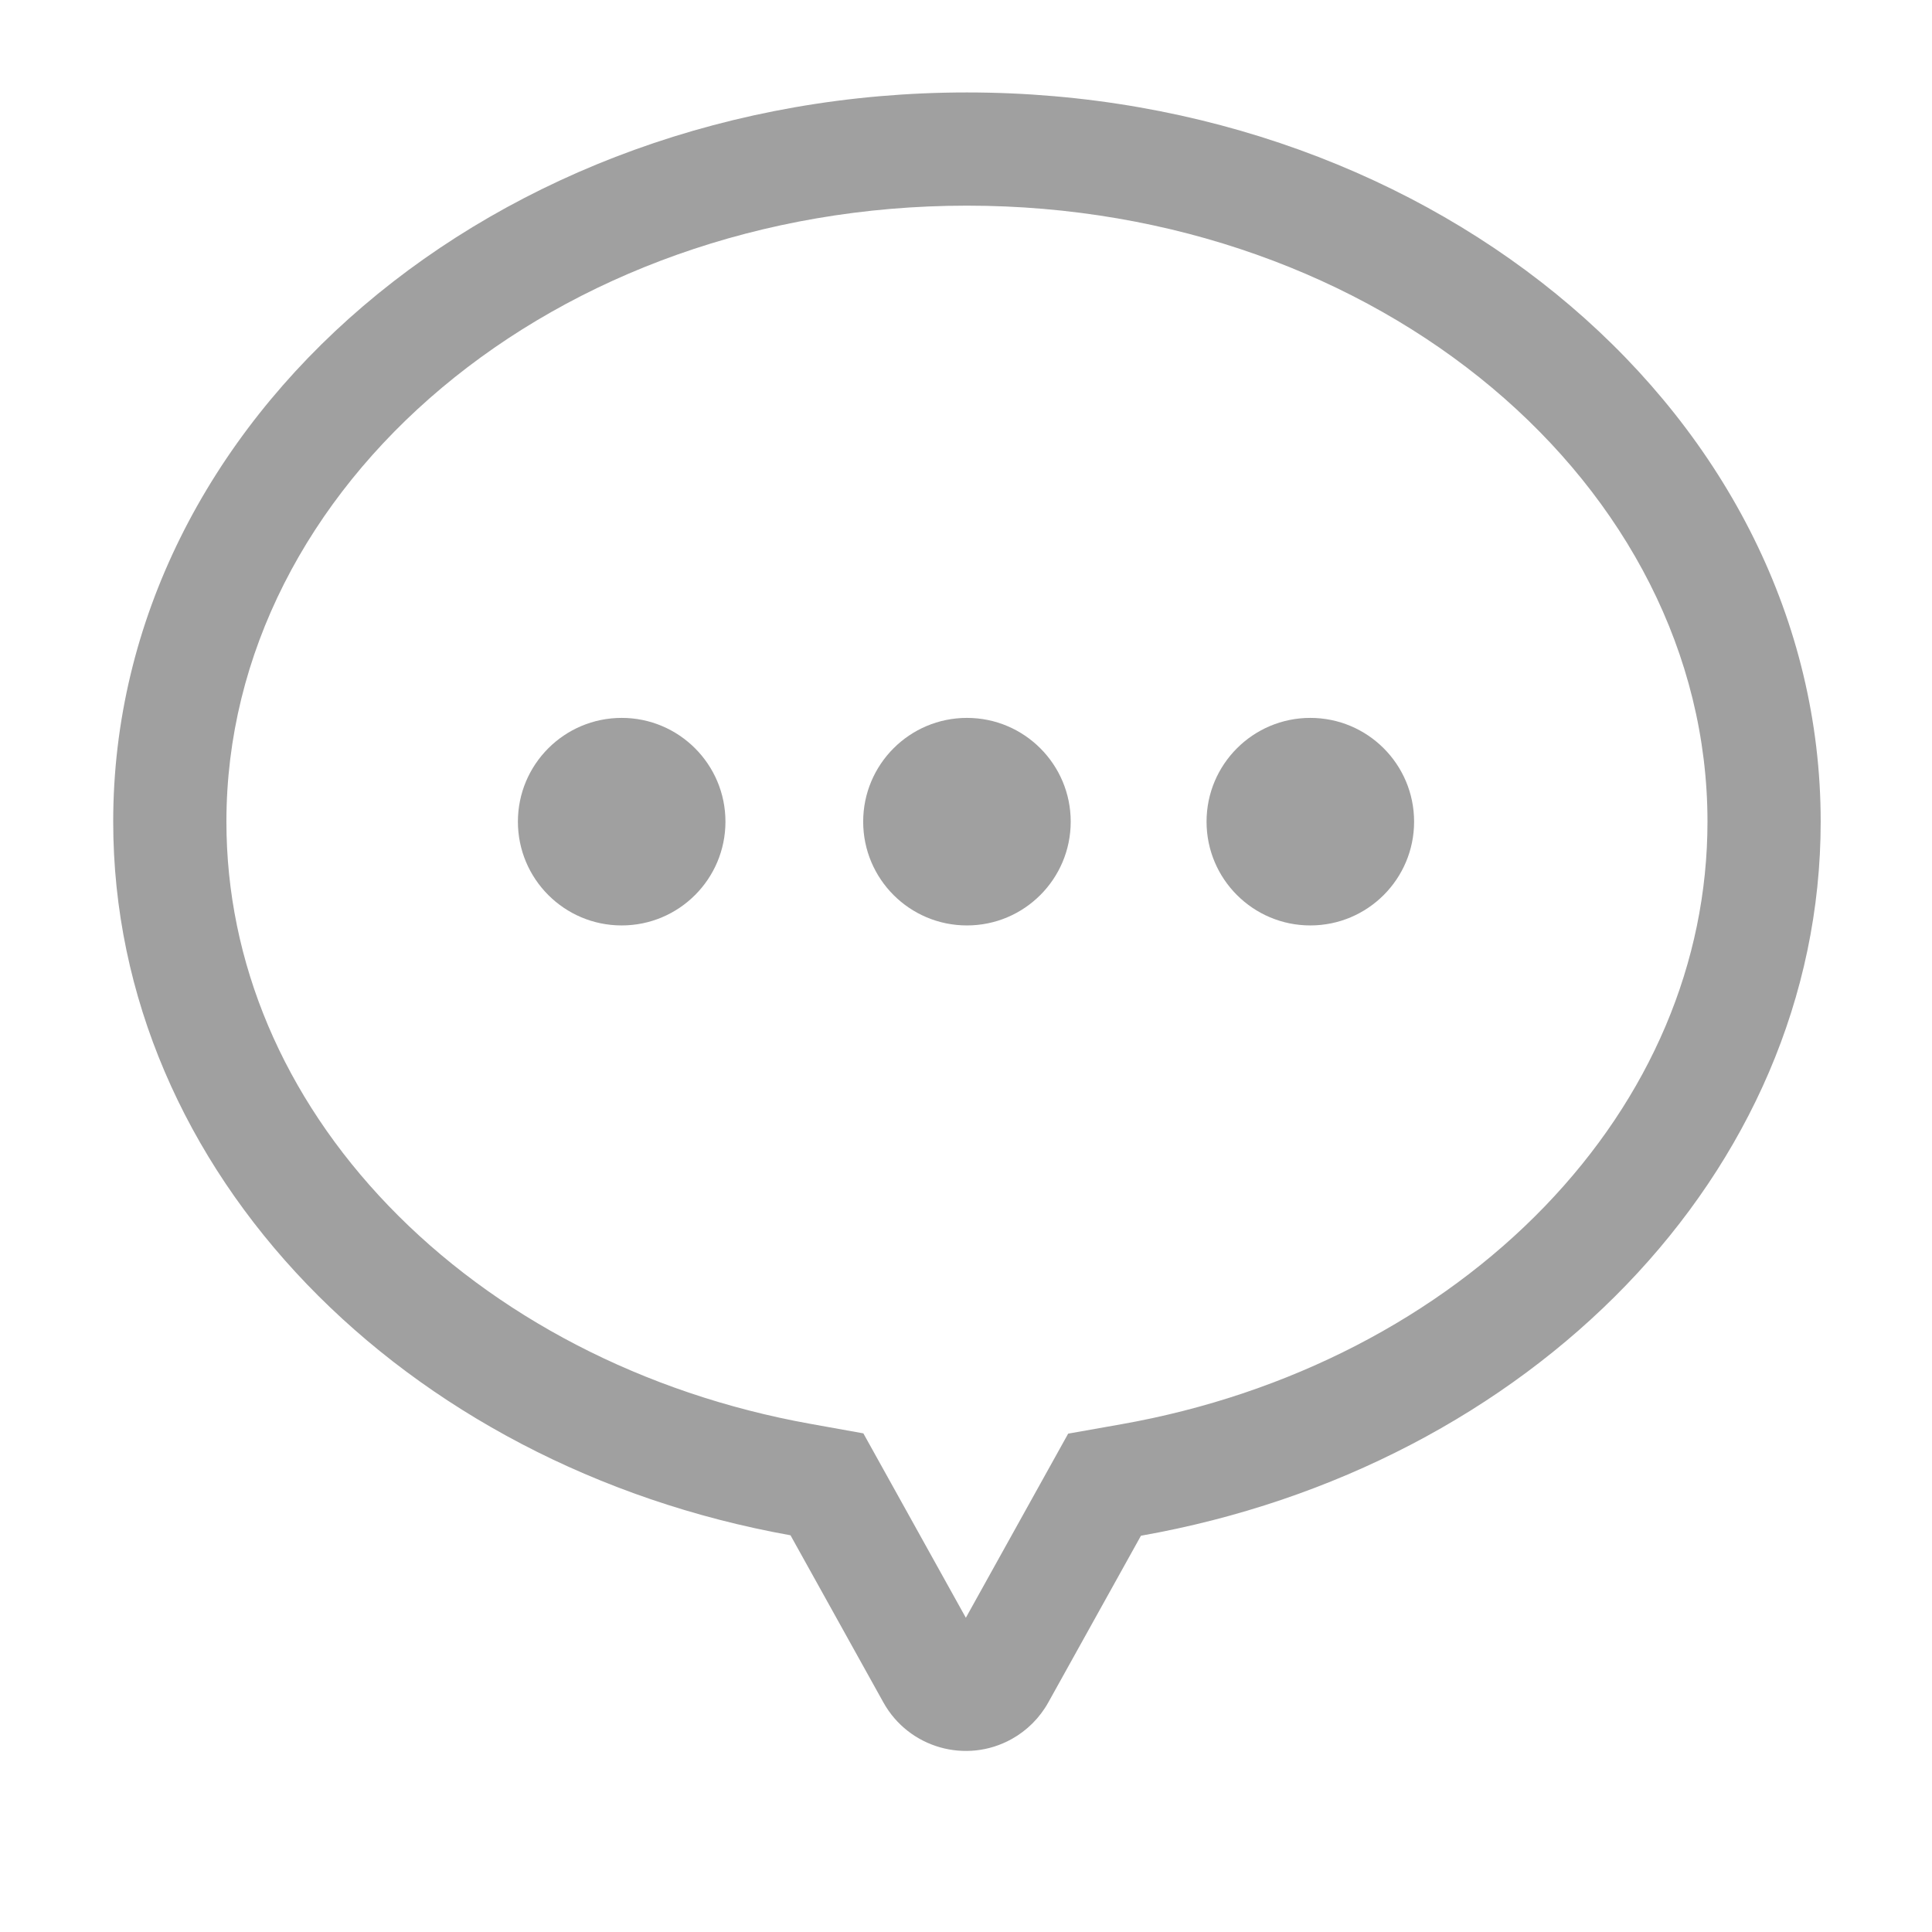 <svg width="32" height="32" viewBox="0 0 200 200" fill="none"
    xmlns="http://www.w3.org/2000/svg">
    <path d="M110.576 148.41L116.069 147.438C133.447 144.365 148.892 136.318 159.921 124.878C170.804 113.589 176.758 99.674 176.758 85.059C176.758 50.285 142.81 21.289 100.098 21.289C57.386 21.289 23.438 50.285 23.438 85.059C23.438 99.644 29.367 113.531 40.207 124.808C51.191 136.234 66.579 144.289 83.903 147.398L89.375 148.381L99.984 167.47L110.576 148.41ZM81.833 158.933C41.786 151.746 11.719 121.401 11.719 85.059C11.719 43.368 51.287 9.57 100.098 9.57C148.908 9.57 188.477 43.368 188.477 85.059C188.477 121.478 158.283 151.873 118.11 158.978L108.52 176.234C107.635 177.827 106.321 179.141 104.728 180.027C100.013 182.646 94.068 180.948 91.448 176.234L81.833 158.933Z" fill="#A0A0A0" />
    <path d="M89.356 85.059C89.356 79.126 94.165 74.316 100.098 74.316C106.03 74.316 110.84 79.126 110.84 85.059C110.84 90.991 106.03 95.801 100.098 95.801C94.165 95.801 89.356 90.991 89.356 85.059ZM53.613 85.059C53.613 79.126 58.423 74.316 64.356 74.316C70.288 74.316 75.098 79.126 75.098 85.059C75.098 90.991 70.288 95.801 64.356 95.801C58.423 95.801 53.613 90.991 53.613 85.059ZM124.902 85.059C124.902 79.126 129.712 74.316 135.645 74.316C141.577 74.316 146.387 79.126 146.387 85.059C146.387 90.991 141.577 95.801 135.645 95.801C129.712 95.801 124.902 90.991 124.902 85.059Z" fill="#A0A0A0" />
</svg>